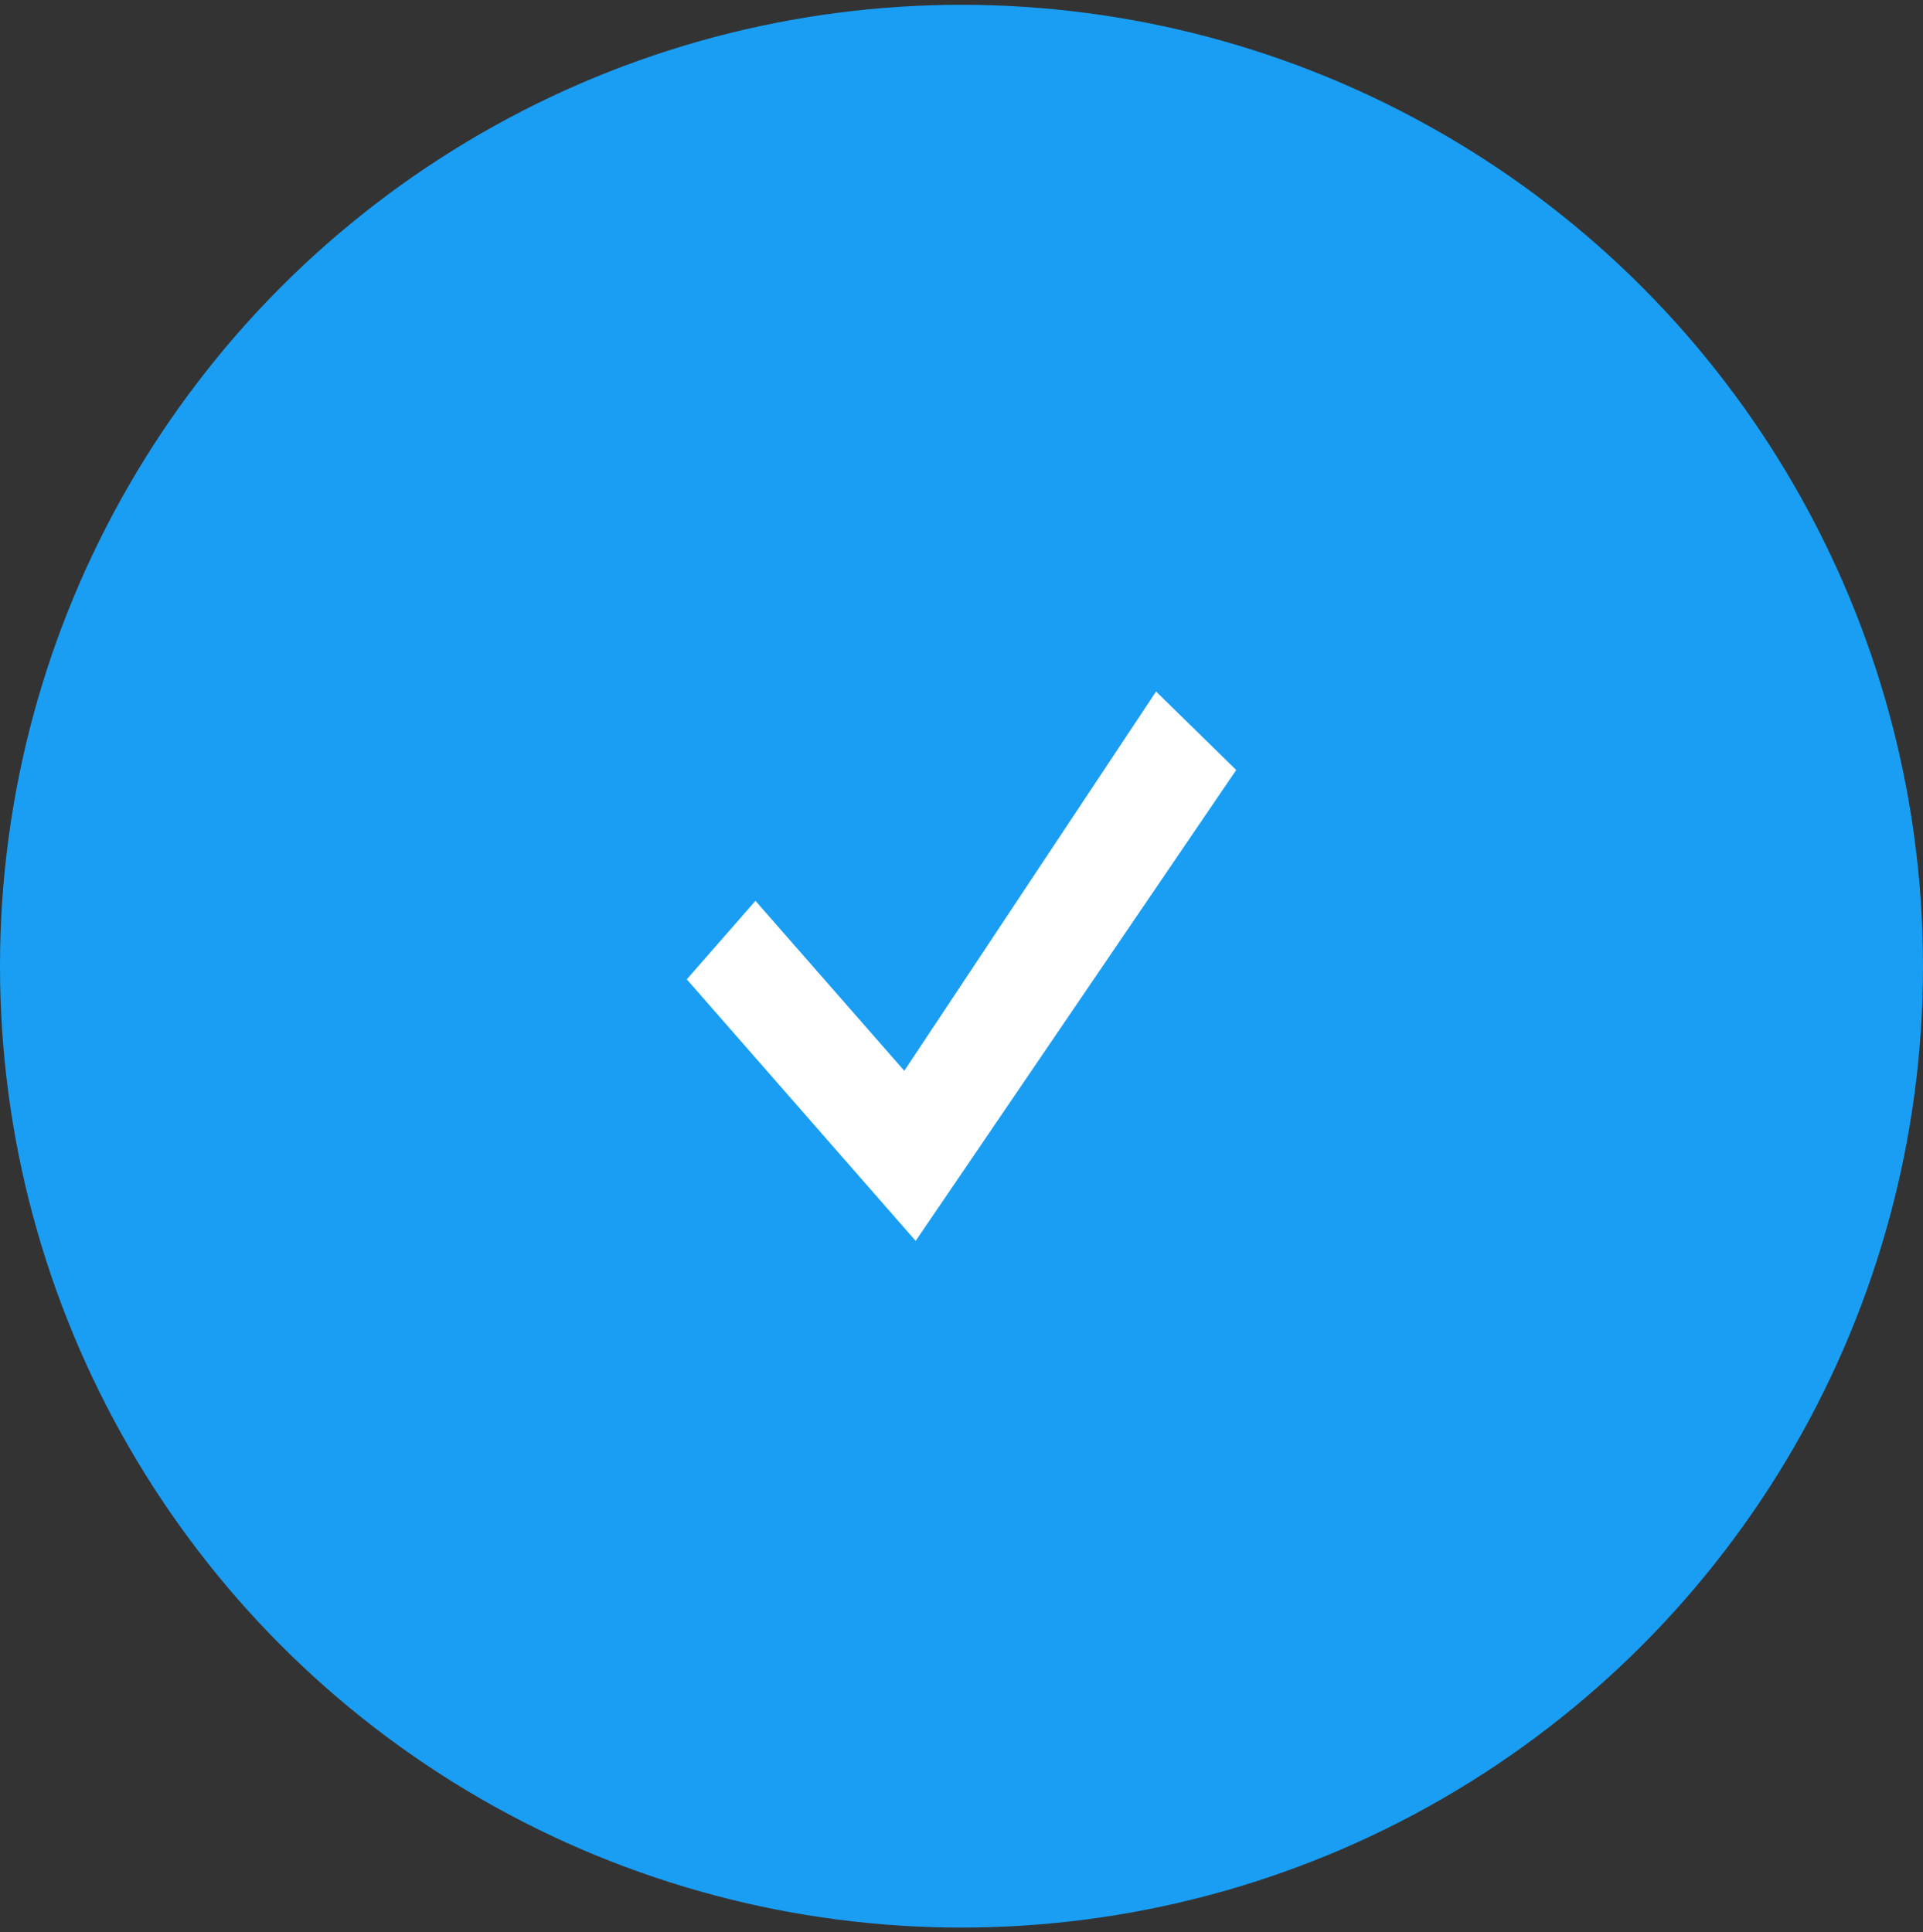 <svg width="200" height="201" viewBox="0 0 200 201" fill="none" xmlns="http://www.w3.org/2000/svg">
<rect x="0" y="0" width="200" height="201" fill="#333333" stroke="none"/>
<g id="succesful">
<circle id="Ellipse 1080" cx="100" cy="100.5" r="100" fill="#199EF3"/>
<path id="Vector" d="M120.235 71.93L94.052 111.381L78.572 93.703L71.429 101.866L95.234 129.073L128.572 80.093L120.235 71.93Z" fill="#FEFEFF"/>
</g>
</svg>
